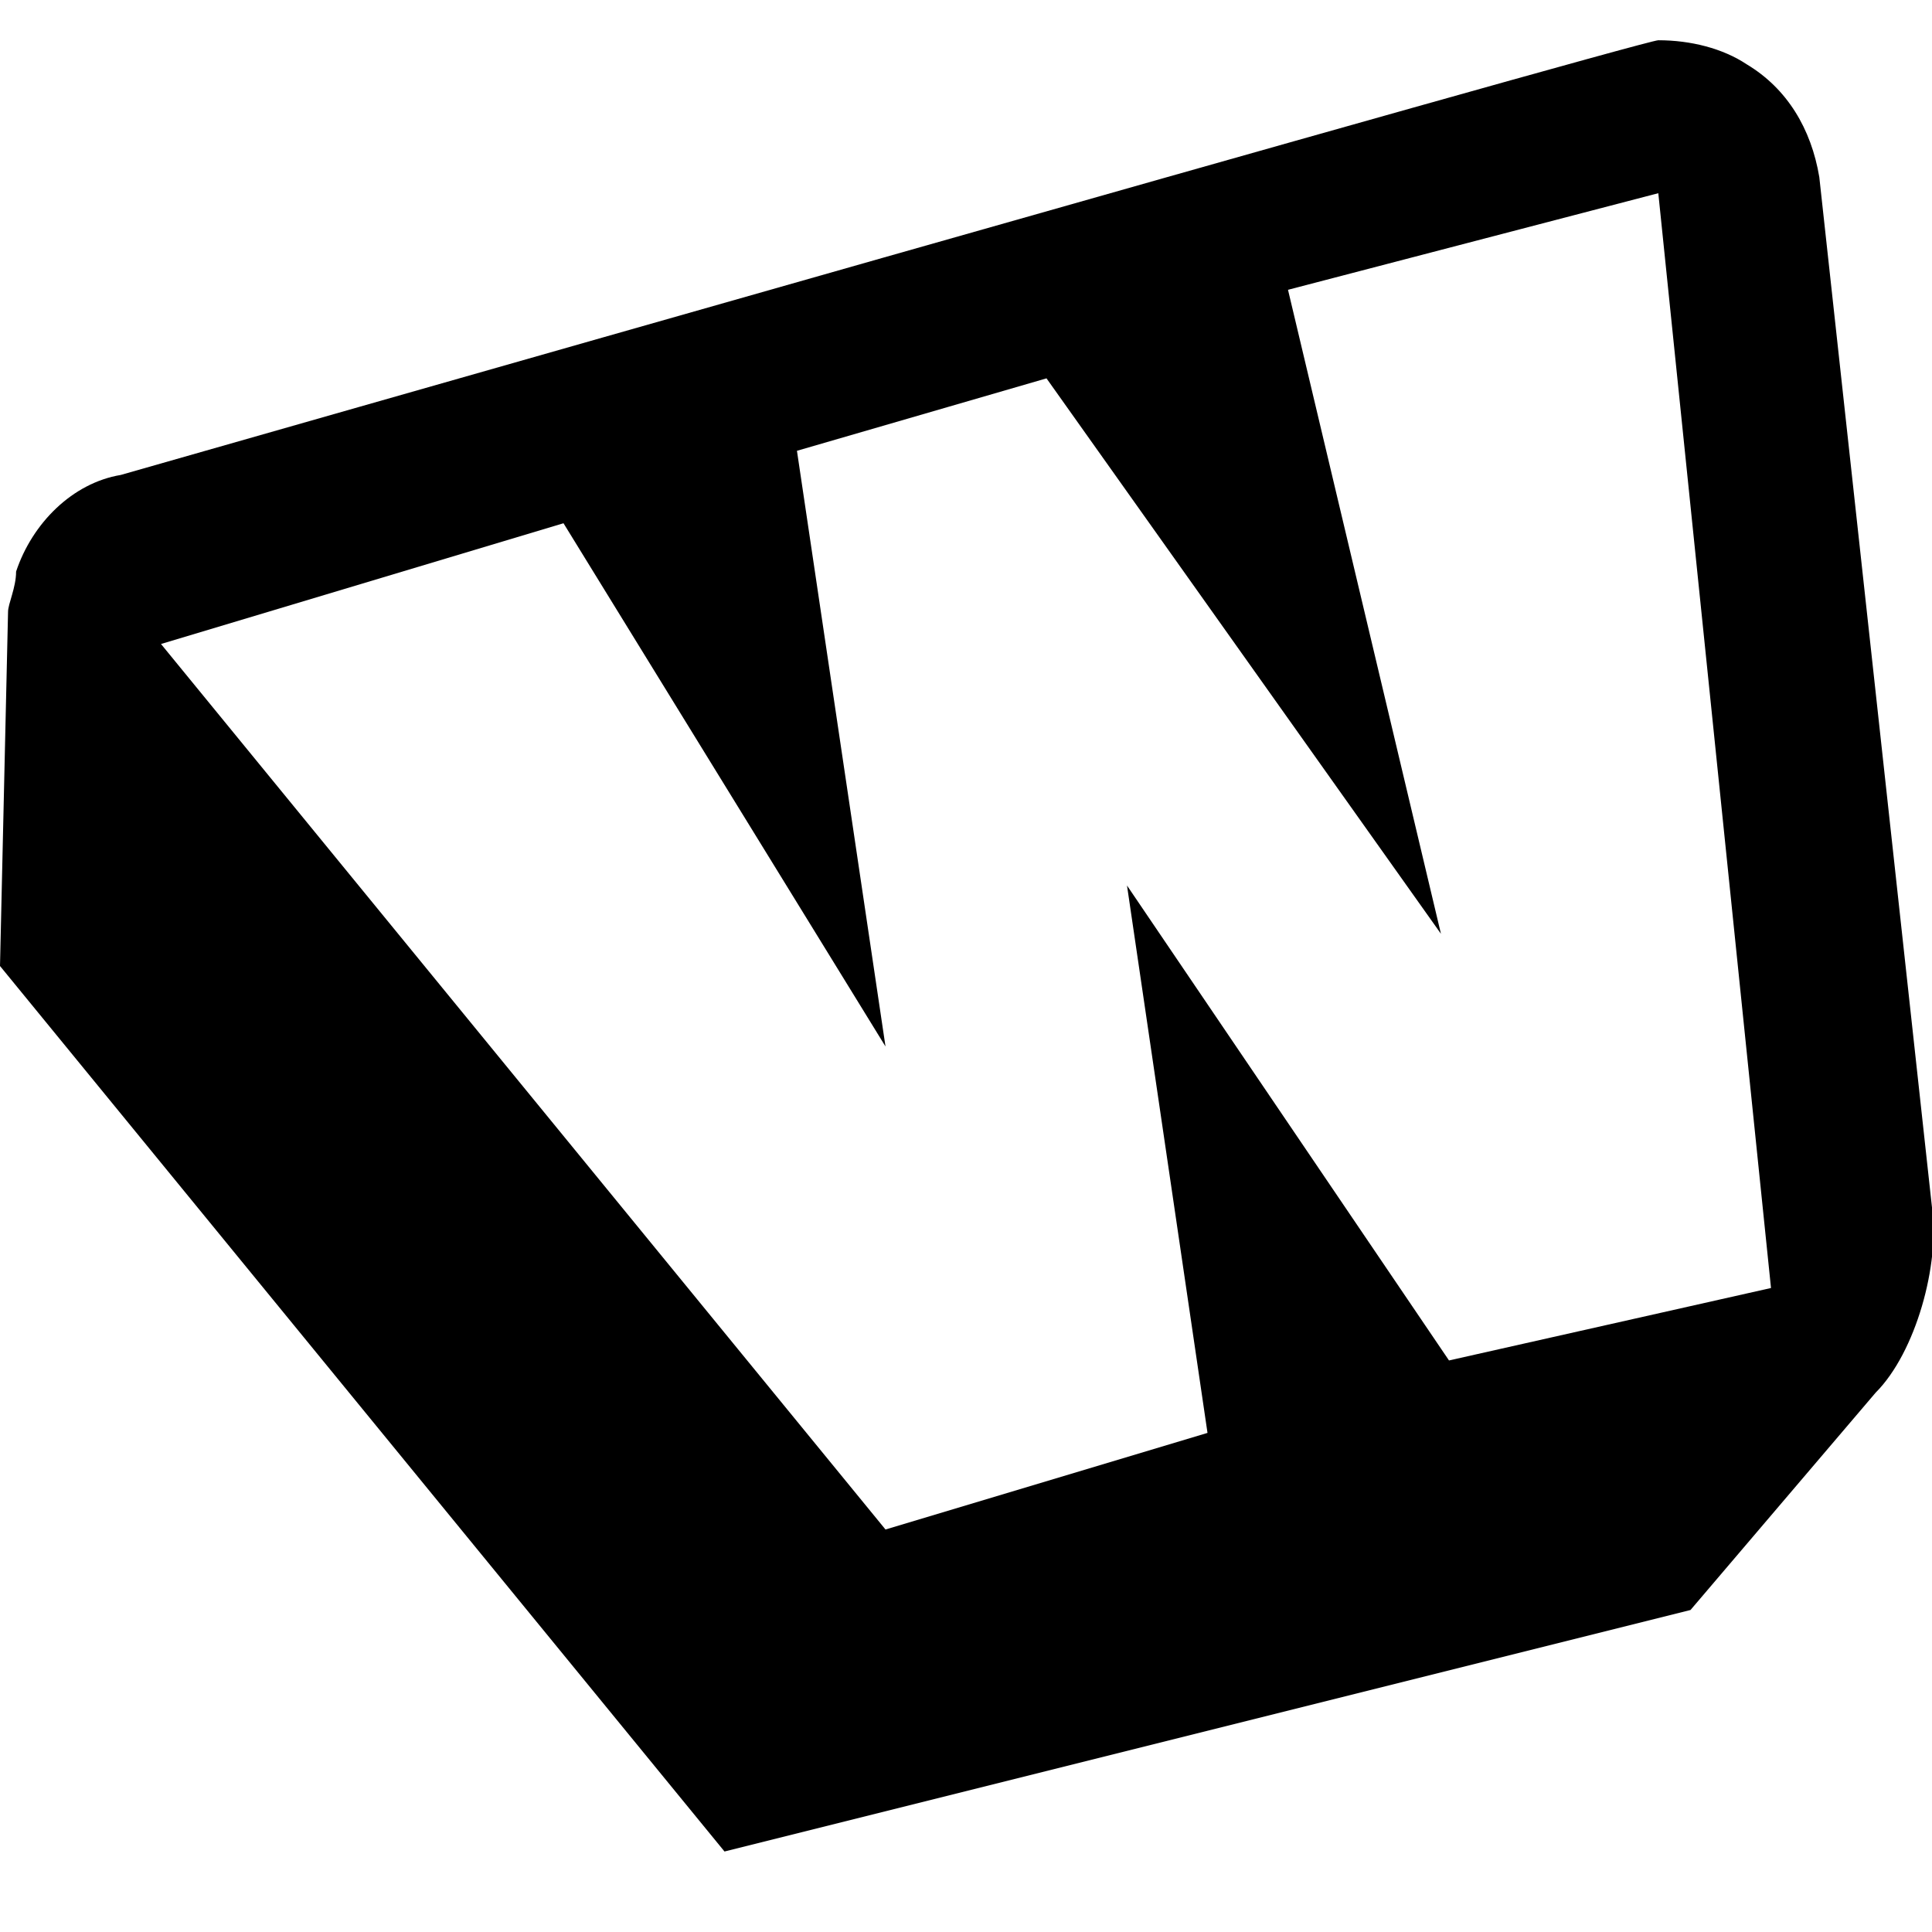 <svg xmlns="http://www.w3.org/2000/svg" class="svgIcon vocabulary" viewBox="0 0 24 24">
    <path stroke="none" d="M24,15L22.6,2.2c-0.1-0.6-0.4-1.1-0.9-1.4c-0.3-0.2-0.7-0.3-1.1-0.3c-0.2,0-19.1,5.4-19.1,5.4 C0.9,6,0.4,6.5,0.2,7.1C0.2,7.3,0.1,7.5,0.1,7.6l0,0L0,12l9,11l12-3l2.3-2.7C23.8,16.8,24.1,15.7,24,15zM7,6.5l4,6.5L9.9,5.6L13,4.7l4.9,6.9l-1.9-8l4.6-1.2L22,16l-4,0.9L14,11l1,6.8L11,19L2,8L7,6.5z"/>
</svg>